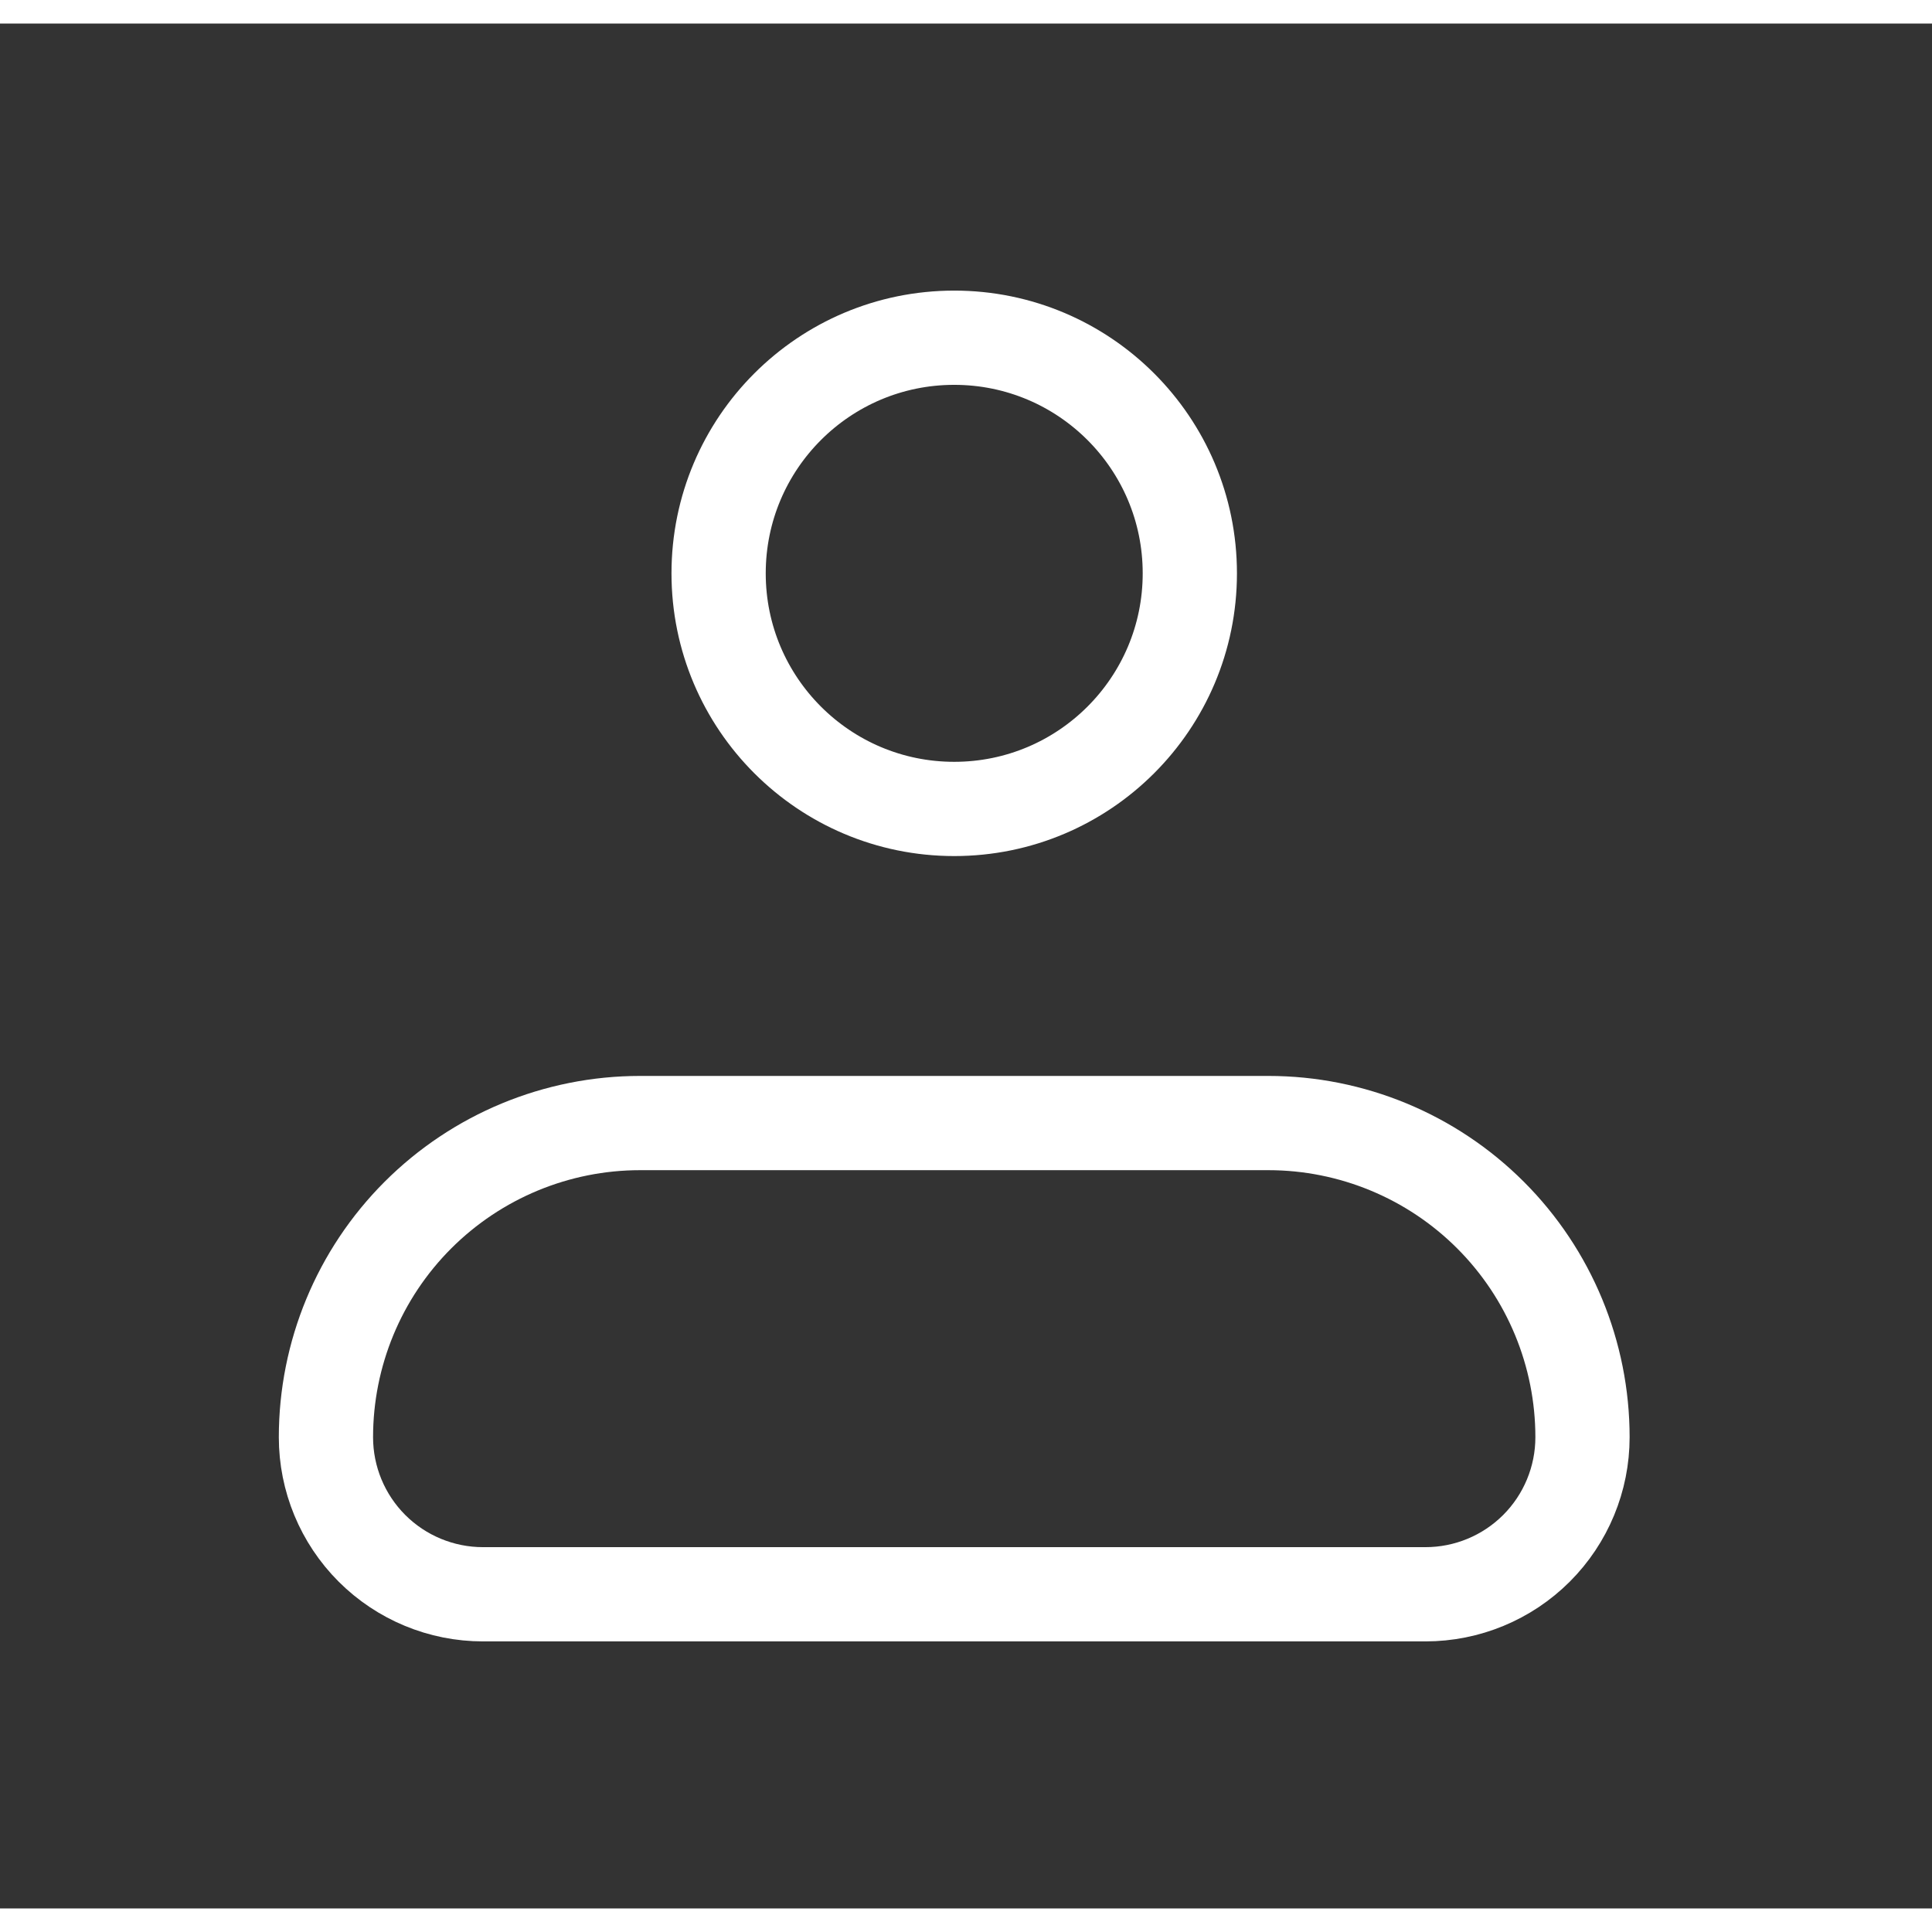 <svg width="35" height="35" viewBox="0 0 41 40" fill="none" xmlns="http://www.w3.org/2000/svg">
<rect x="0" y="0" width="41" height="40" fill="#333333" stroke="none"/>
<g id="iconamoon:profile">
<g id="Group">
<path id="Vector" d="M6.917 30C6.917 28.232 7.619 26.536 8.869 25.286C10.12 24.036 11.815 23.333 13.583 23.333H26.917C28.685 23.333 30.381 24.036 31.631 25.286C32.881 26.536 33.583 28.232 33.583 30C33.583 30.884 33.232 31.732 32.607 32.357C31.982 32.982 31.134 33.333 30.25 33.333H10.25C9.366 33.333 8.518 32.982 7.893 32.357C7.268 31.732 6.917 30.884 6.917 30Z" stroke="white" stroke-width="2" stroke-linejoin="round"/>
<path id="Vector_2" d="M20.25 16.667C23.011 16.667 25.25 14.428 25.25 11.667C25.25 8.905 23.011 6.667 20.25 6.667C17.489 6.667 15.25 8.905 15.25 11.667C15.25 14.428 17.489 16.667 20.25 16.667Z" stroke="white" stroke-width="2"/>
</g>
</g>
</svg>
